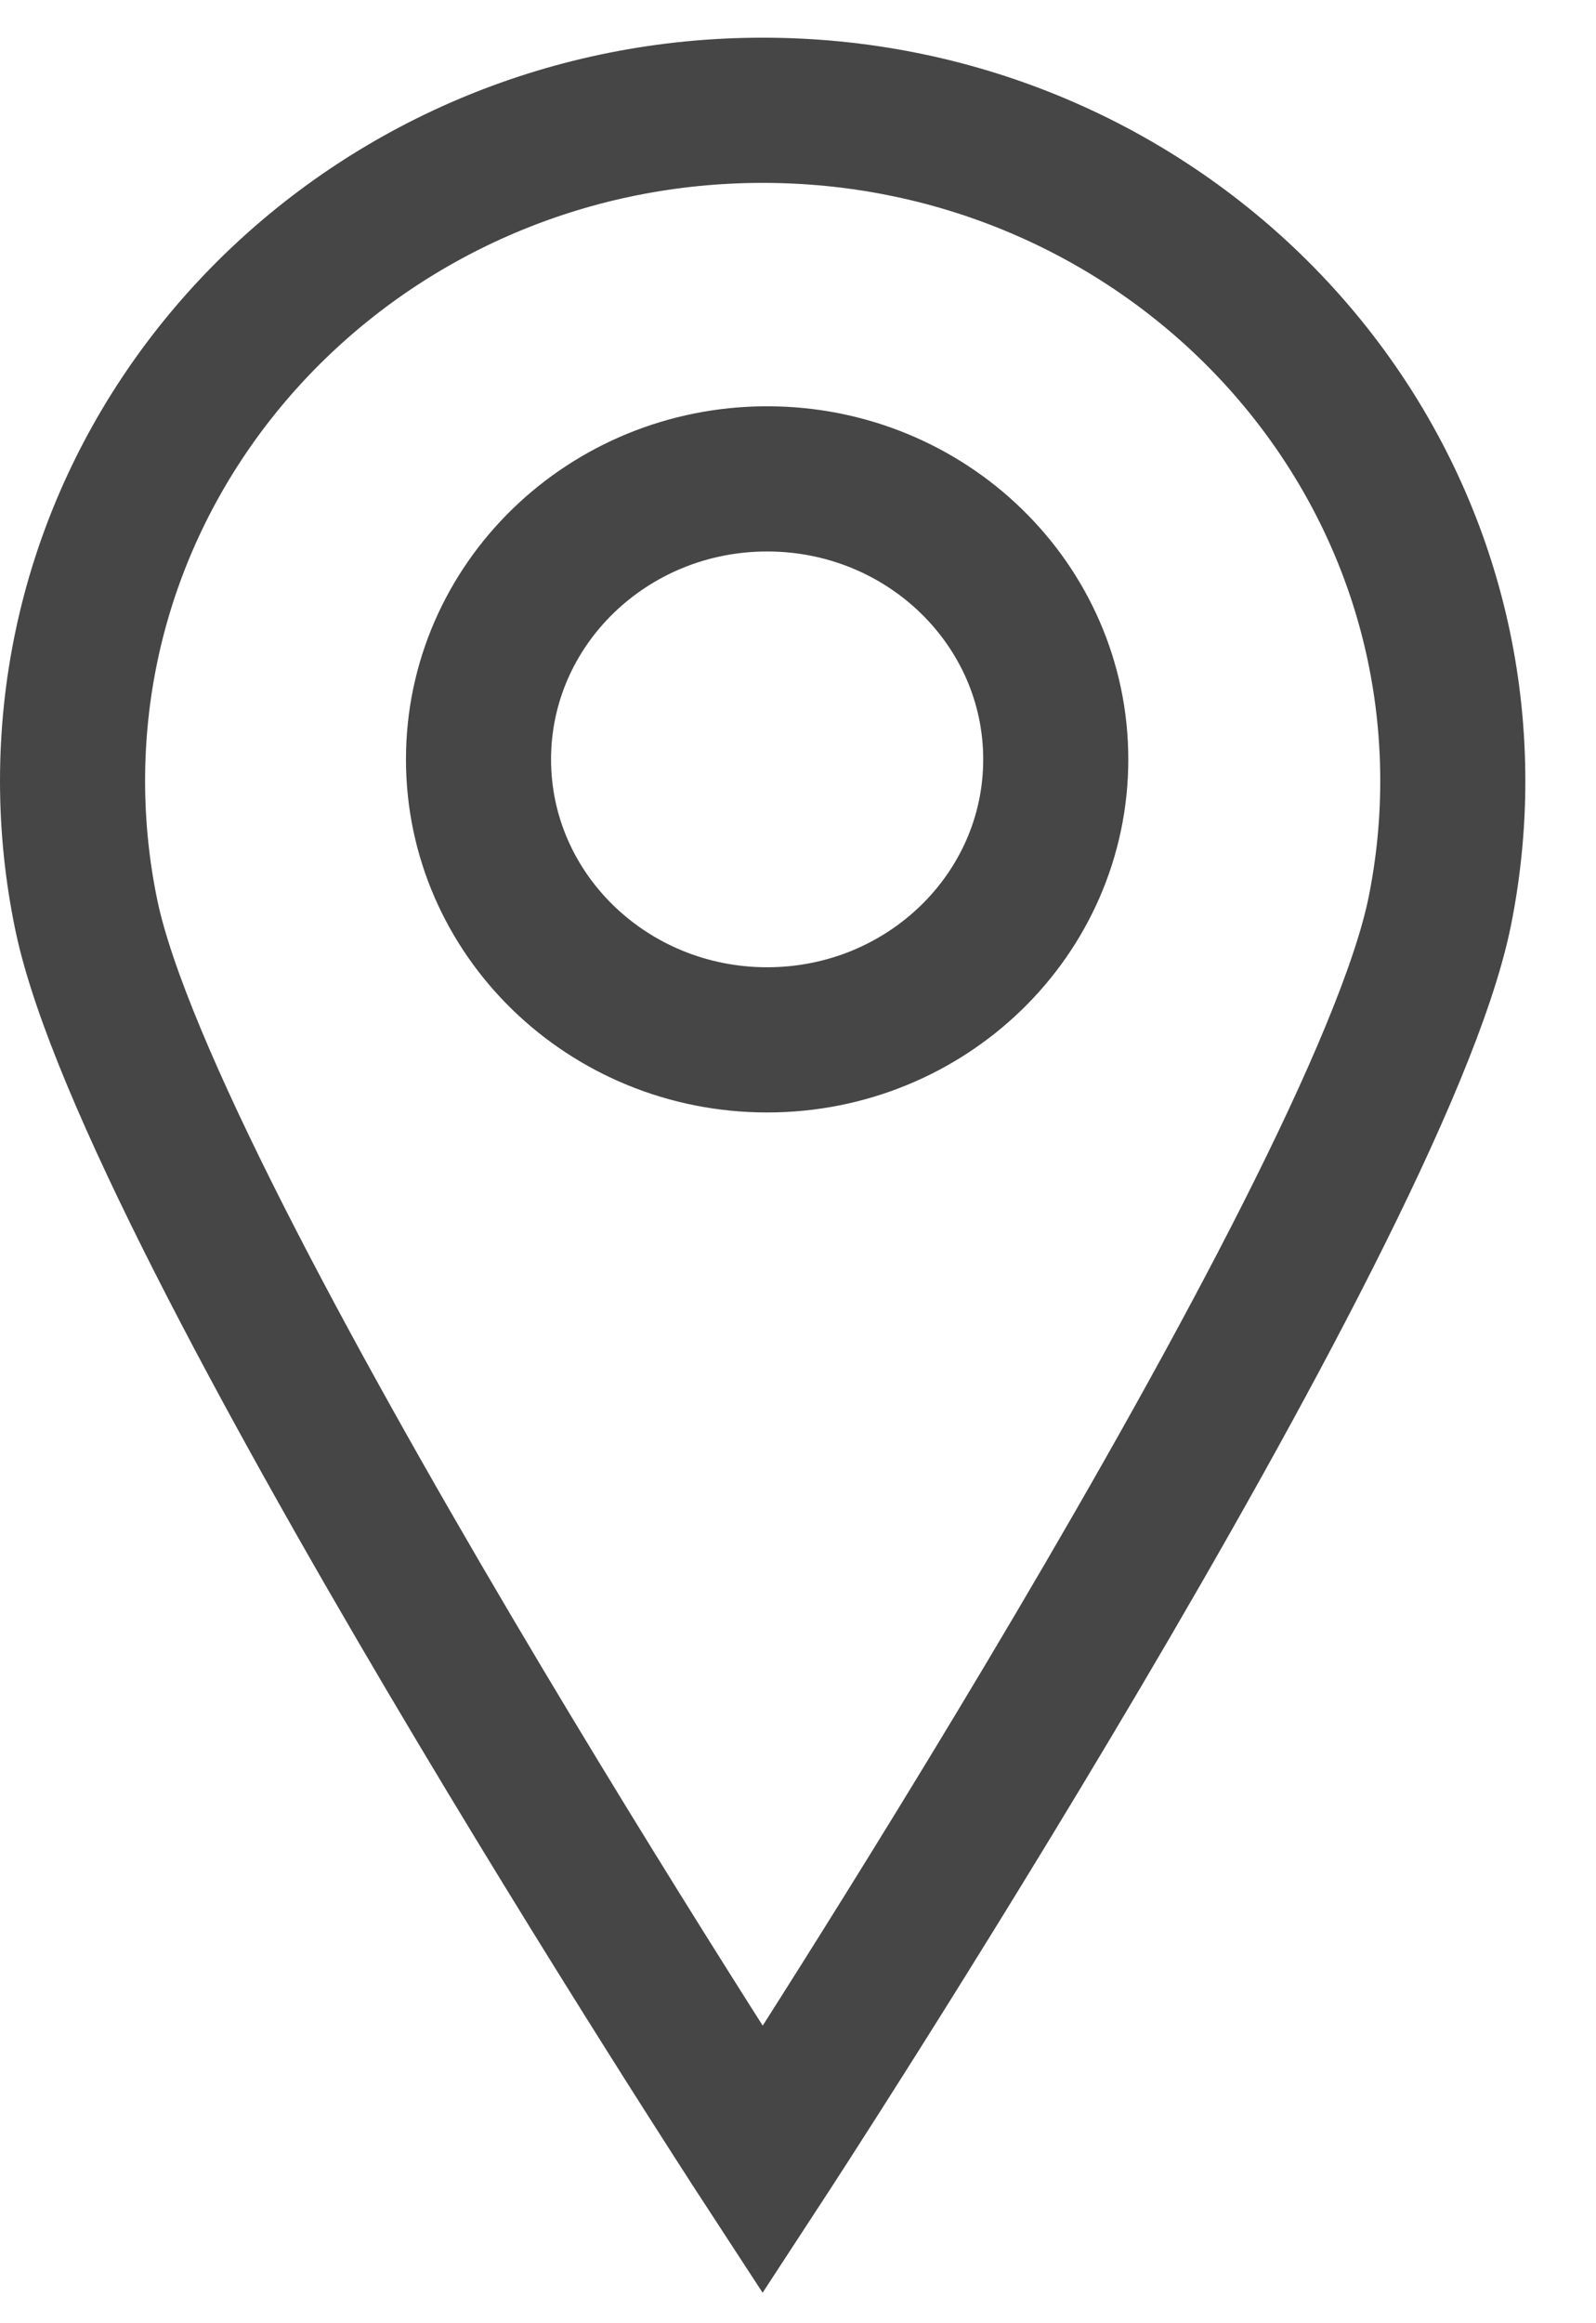 <?xml version="1.0" encoding="UTF-8"?>
<svg width="22px" height="32px" viewBox="0 0 22 32" version="1.1" xmlns="http://www.w3.org/2000/svg">
    <!-- Generator: sketchtool 45.1 (43504) - http://www.bohemiancoding.com/sketch -->
    <title>C96911F9-226E-4BB5-AA19-57CD163D3563</title>
    <desc>Created with sketchtool.</desc>
    <defs></defs>
    <g id="个人中心" stroke="none" stroke-width="1" fill="none" fill-rule="evenodd" stroke-linecap="round">
        <g id="个人中心首页-修改" transform="translate(-50, -1011)" stroke-width="2" stroke="#464646">
            <g id="Group-36" transform="translate(50, 1011)">
                <g id="Group-22" transform="translate(1, 1)">
                    <g id="Group-26">
                        <path d="M13.553,9.46 C13.553,11.593 11.772,13.323 9.575,13.323 C7.377,13.323 5.596,11.593 5.596,9.46 C5.596,7.326 7.377,5.596 9.575,5.596 C11.772,5.596 13.553,7.326 13.553,9.46 Z"
                              id="Stroke-1"></path>
                        <path d="M19.026,9.757 C19.026,10.374 18.963,10.977 18.845,11.561 C17.98,15.8 9.513,28.751 9.513,28.751 C9.513,28.751 1.08,15.829 0.193,11.619 C0.067,11.018 0,10.395 0,9.757 C0,4.655 4.259,0.519 9.513,0.519 C14.766,0.519 19.026,4.655 19.026,9.757 Z"
                              id="Stroke-3"></path>
                    </g>
                </g>
            </g>
        </g>
    </g>
</svg>